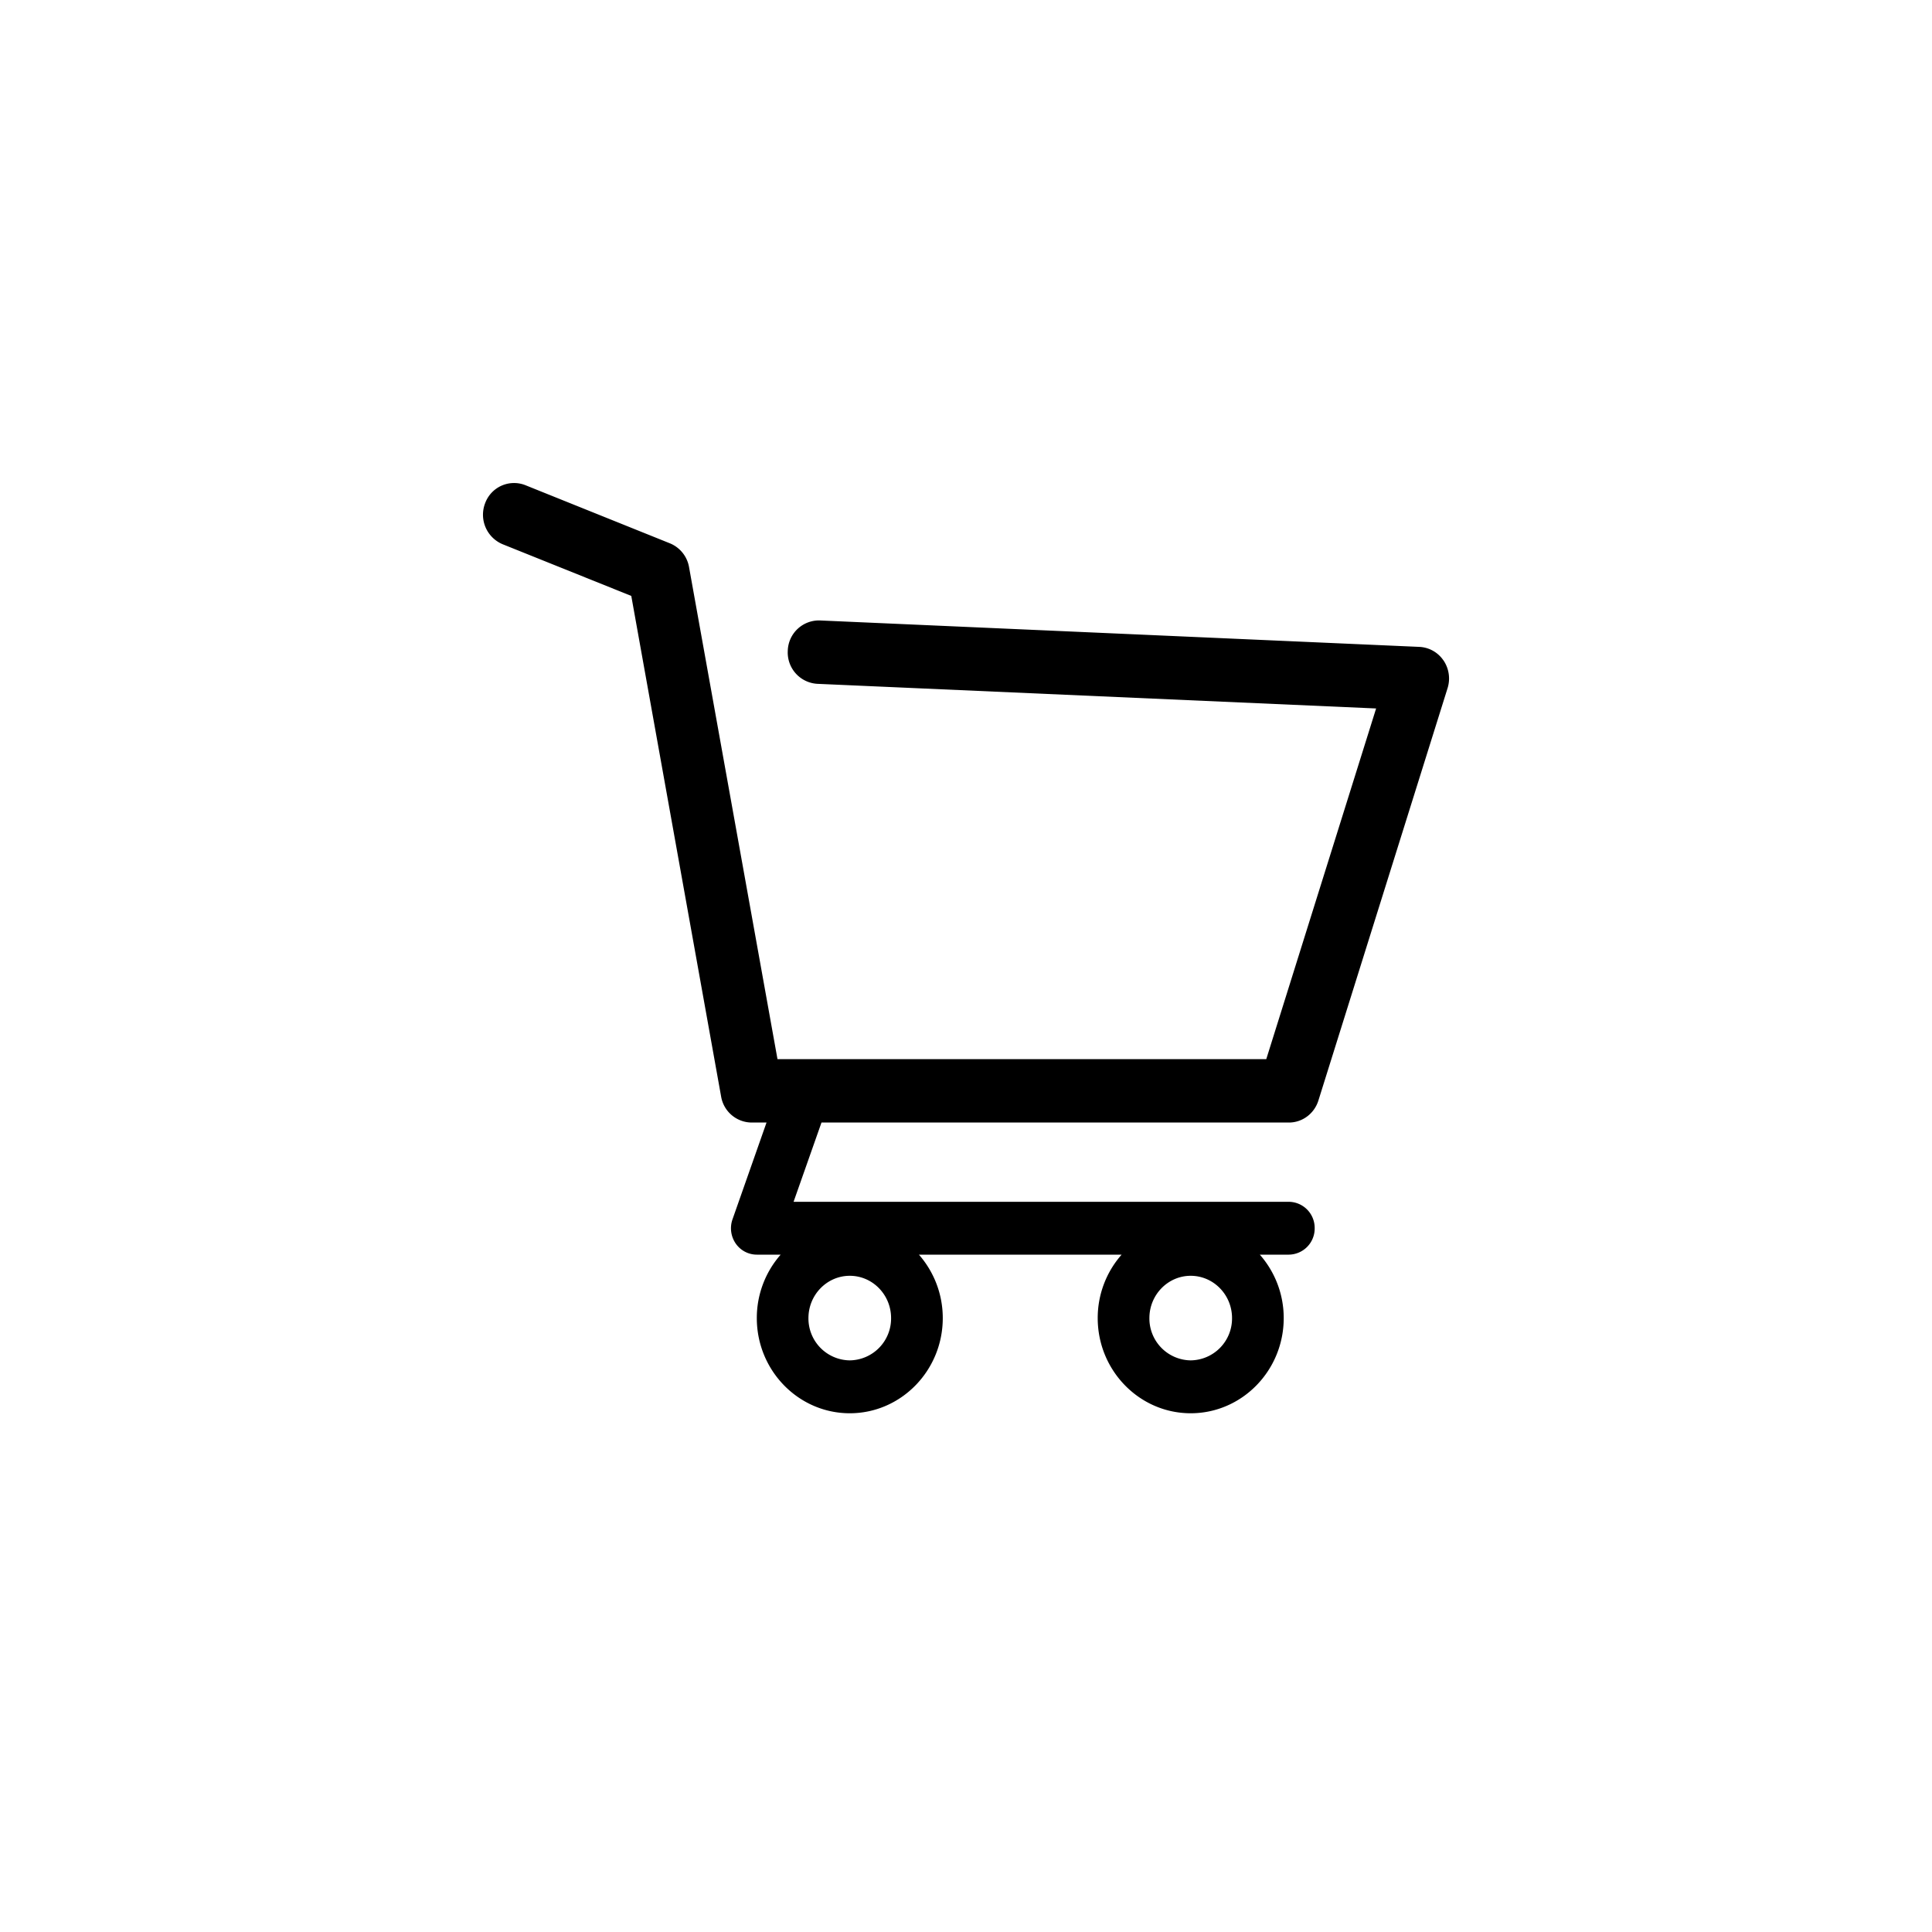 <svg class="icon icon-cart-empty" aria-hidden="true" focusable="false" role="presentation" xmlns="http://www.w3.org/2000/svg" viewBox="0 0 40 40" fill="none" style="transform: translate(10px, 10px);">
 <path d="M19.885 3.673a.638.638 0 00-.5-.28L6.98 2.846a.646.646 0 00-.67.627.65.65 0 00.614.685l11.567.51-2.274 7.26H6.097L4.266 1.742a.653.653 0 00-.396-.493L.877.045a.638.638 0 00-.832.371.662.662 0 00.362.852l2.663 1.07 1.86 10.365a.646.646 0 00.632.538h.308l-.704 2.003a.557.557 0 00.065.5c.1.146.264.232.438.232h.494a1.984 1.984 0 00-.494 1.314c0 1.086.863 1.97 1.925 1.97 1.061 0 1.925-.884 1.925-1.97 0-.505-.188-.965-.494-1.314h4.197a1.983 1.983 0 00-.495 1.314c0 1.086.864 1.97 1.925 1.97 1.062 0 1.926-.884 1.926-1.97 0-.505-.188-.965-.495-1.314h.601a.541.541 0 00.535-.547.541.541 0 00-.535-.547H6.43l.578-1.641h9.677c.28 0 .526-.185.611-.456l2.674-8.536a.668.668 0 00-.084-.576zM7.594 18.165a.867.867 0 01-.856-.875c0-.483.384-.876.856-.876s.855.393.855.876a.867.867 0 01-.855.875zm7.058 0a.867.867 0 01-.855-.875c0-.483.384-.876.855-.876.472 0 .856.393.856.876a.867.867 0 01-.856.875z" fill="#000" fill-rule="nonzero" class="fillmy"/>
</svg>